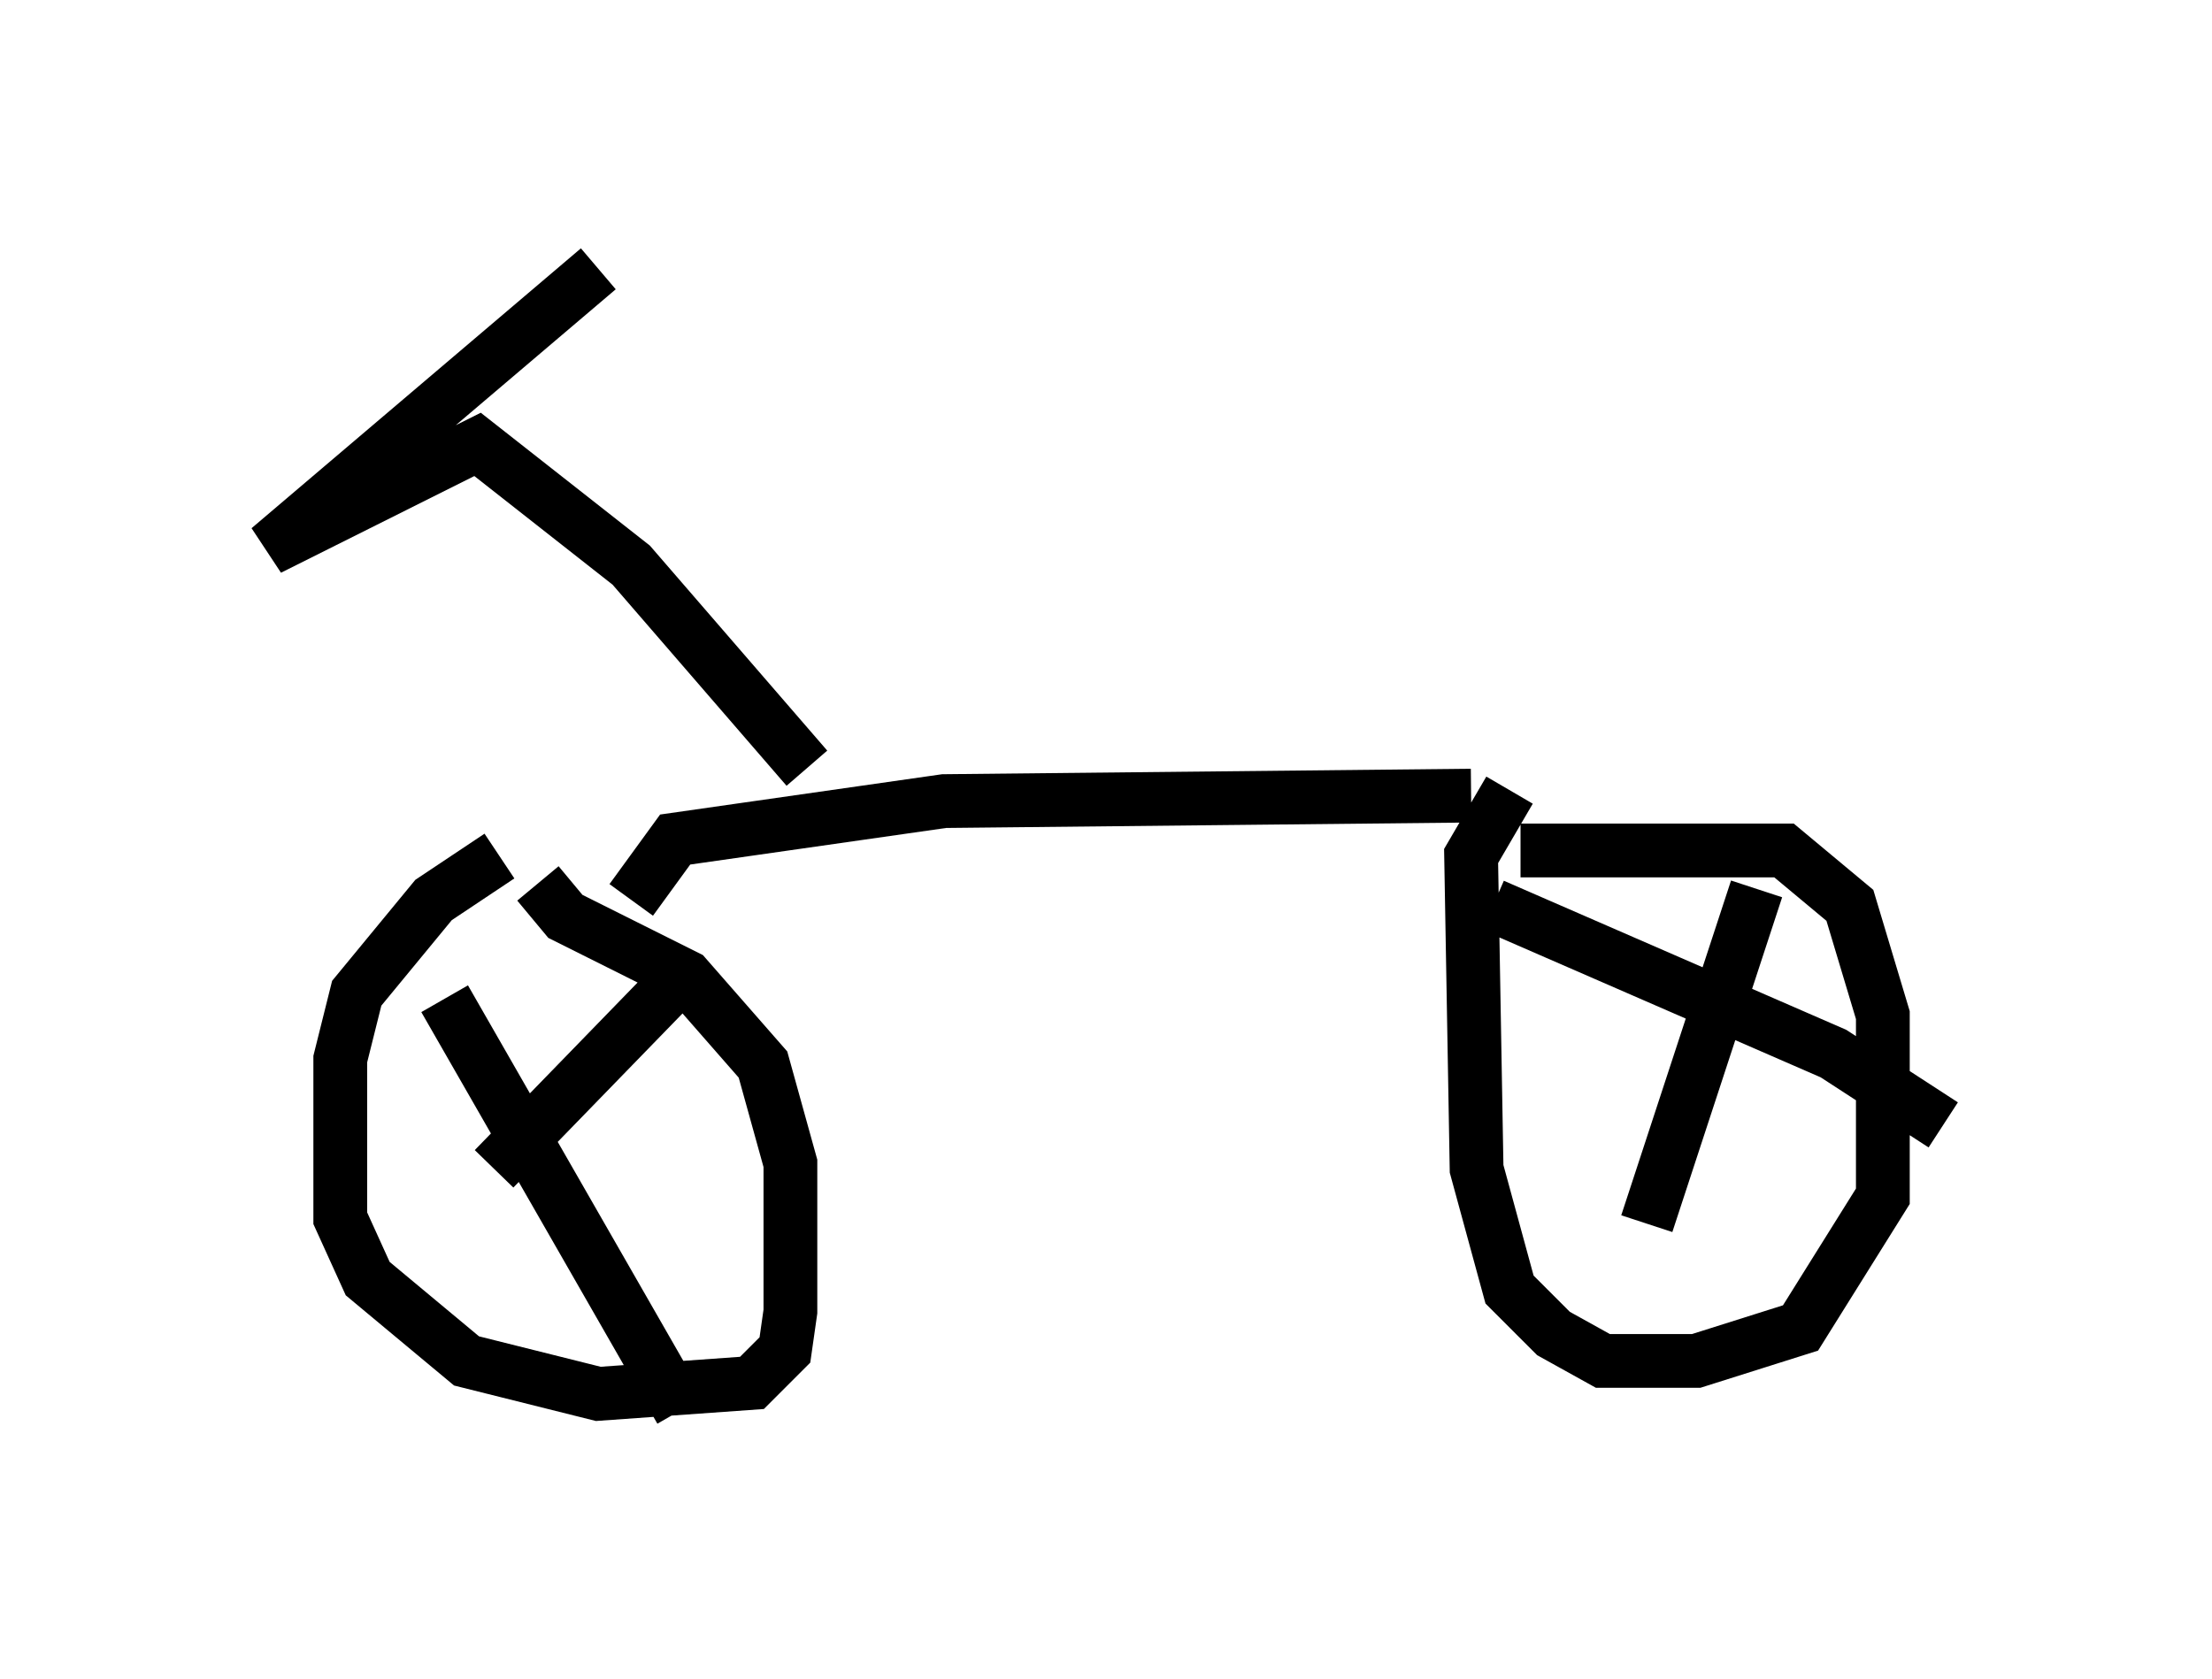 <?xml version="1.0" encoding="utf-8" ?>
<svg baseProfile="full" height="31.234" version="1.1" width="41.136" xmlns="http://www.w3.org/2000/svg" xmlns:ev="http://www.w3.org/2001/xml-events" xmlns:xlink="http://www.w3.org/1999/xlink"><defs /><rect fill="white" height="31.234" width="41.136" x="0" y="0" /><path d="M10.615, 15.923 m-1.327, 0.0 l-1.225, 0.817 -1.429, 1.735 l-0.306, 1.225 0.0, 2.96 l0.51, 1.123 1.838, 1.531 l2.45, 0.613 2.858, -0.204 l0.613, -0.613 0.102, -0.715 l0.0, -2.756 -0.51, -1.838 l-1.429, -1.633 -2.246, -1.123 l-0.51, -0.613 m18.273, -0.613 l4.9, 0.0 1.225, 1.021 l0.613, 2.042 0.0, 3.369 l-1.531, 2.45 -1.94, 0.613 l-1.735, 0.0 -0.919, -0.51 l-0.817, -0.817 -0.613, -2.246 l-0.102, -5.819 0.715, -1.225 m-16.334, 2.042 l0.817, -1.123 5.002, -0.715 l9.8, -0.102 m-12.352, -0.51 l-3.267, -3.777 -2.858, -2.246 l-3.879, 1.94 6.125, -5.206 m-2.858, 13.577 l4.39, 7.656 m0.0, -8.065 l-3.471, 3.573 m18.579, -4.9 l6.329, 2.756 2.042, 1.327 m-3.471, -4.39 l-2.042, 6.227 " fill="none" stroke="black" stroke-width="1" /></svg>